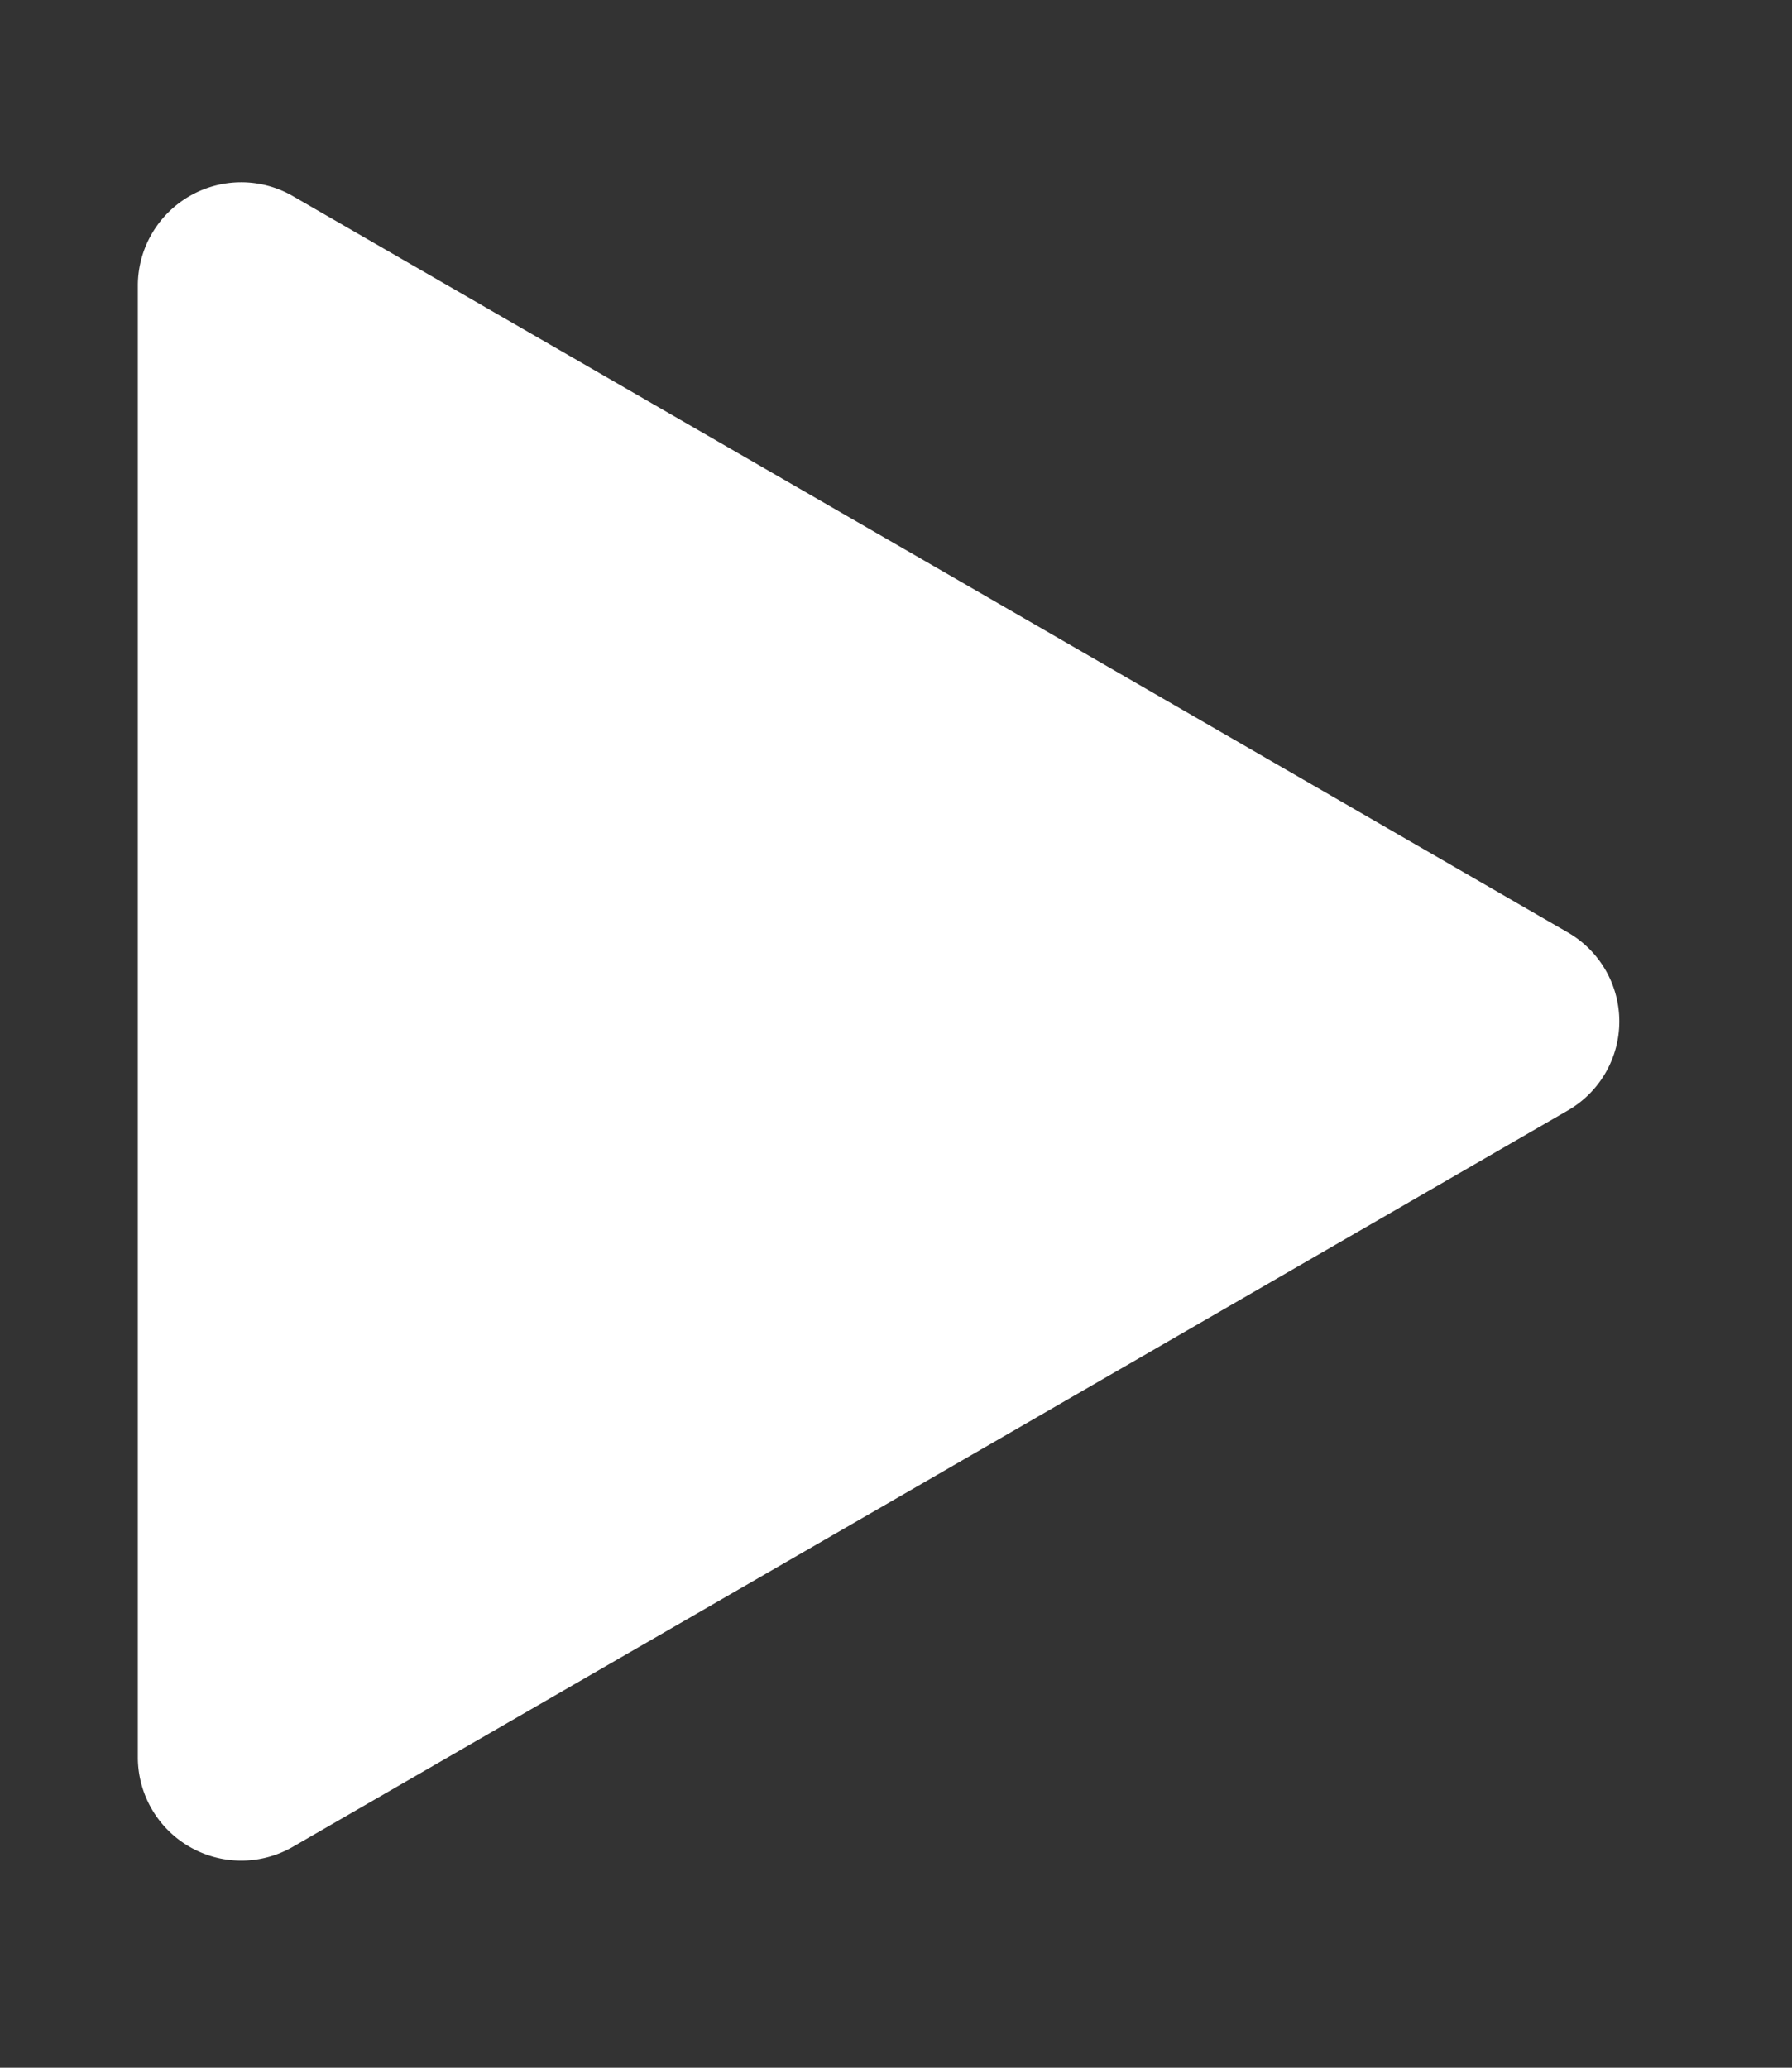 <svg id="Capa_1" data-name="Capa 1" xmlns="http://www.w3.org/2000/svg" viewBox="0 0 26 30"><rect x="0" y="0" width="26" height="30" fill="#333333" stroke="none"/><defs><style>.cls-1{fill:#fff;}</style></defs><path class="cls-1" d="M2,14.82V4.14a1.5,1.5,0,0,1,2.24-1.3l9.25,5.34,9.26,5.35a1.49,1.49,0,0,1,0,2.58l-9.26,5.35L4.24,26.8A1.5,1.5,0,0,1,2,25.5Z"/></svg>